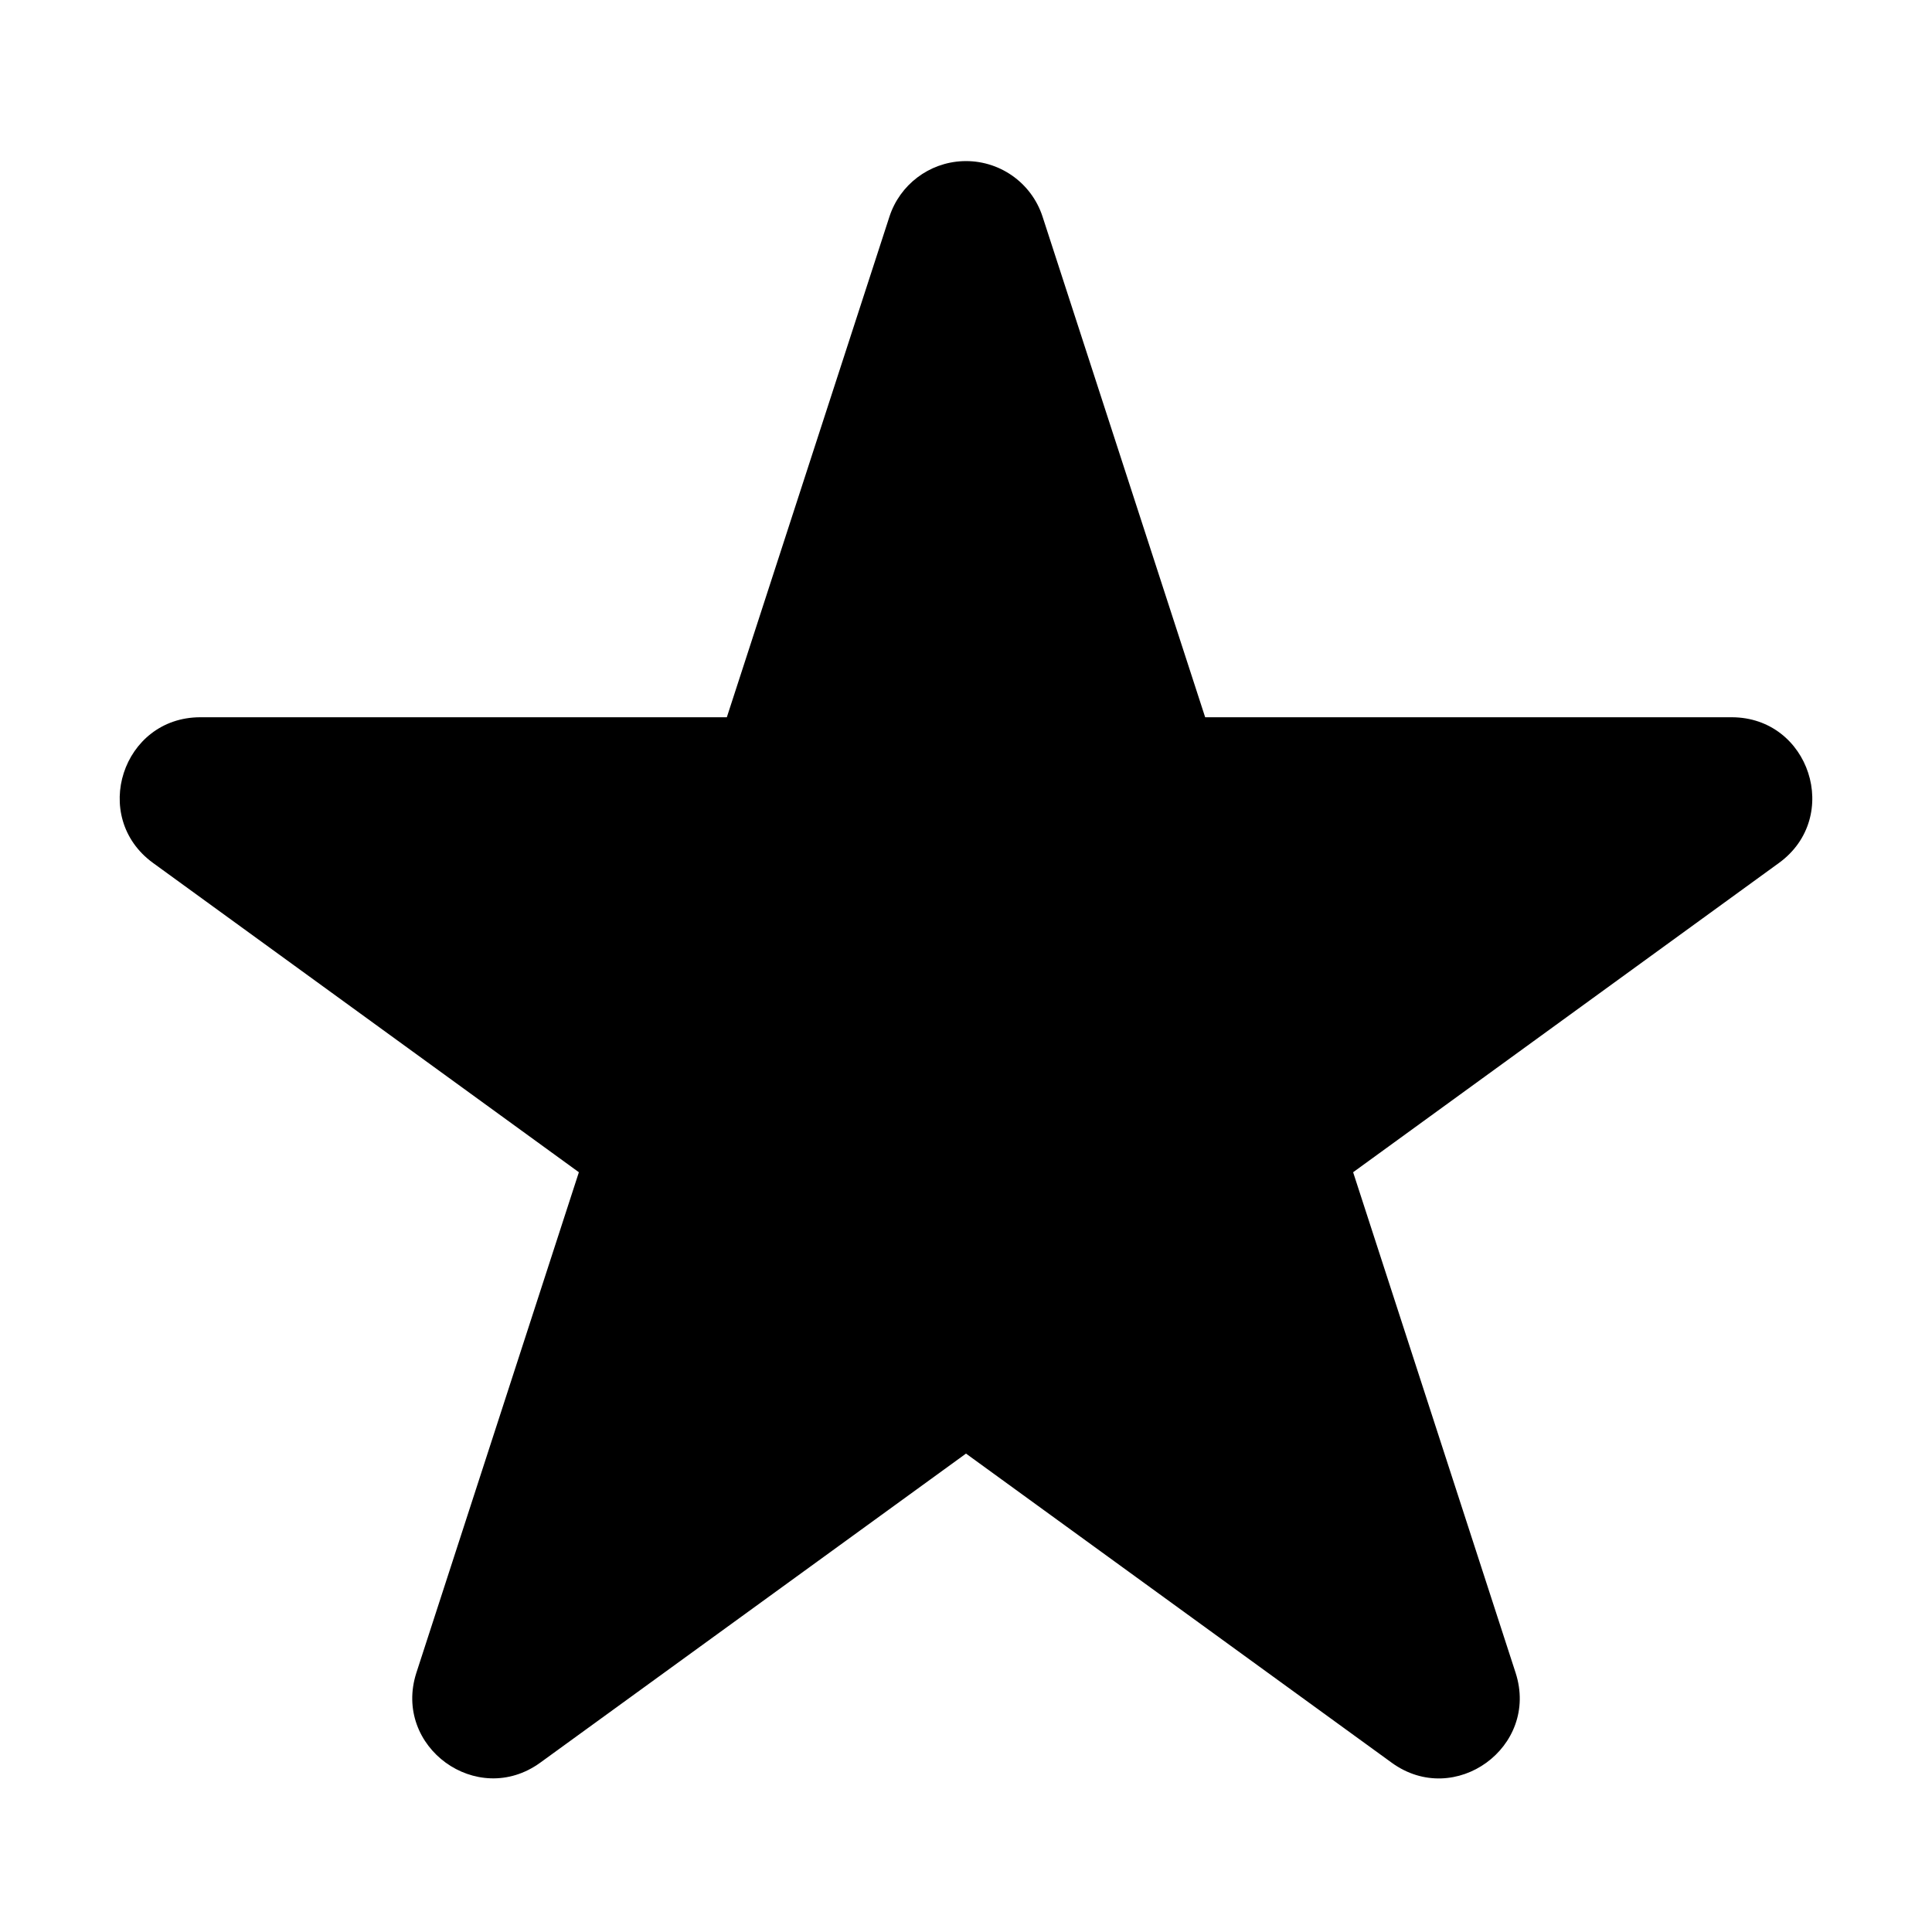 <?xml version="1.0" encoding="UTF-8" standalone="no"?>
<svg
   xmlns:dc="http://purl.org/dc/elements/1.1/"
   xmlns:cc="http://creativecommons.org/ns#"
   xmlns:rdf="http://www.w3.org/1999/02/22-rdf-syntax-ns#"
   xmlns:svg="http://www.w3.org/2000/svg"
   xmlns="http://www.w3.org/2000/svg"
   xmlns:sodipodi="http://sodipodi.sourceforge.net/DTD/sodipodi-0.dtd"
   xmlns:inkscape="http://www.inkscape.org/namespaces/inkscape"
   width="100%"
   height="100%"
   viewBox="0 0 24 24"
   version="1.1"
   xml:space="preserve"
   style="fill-rule:evenodd;clip-rule:evenodd;stroke-linejoin:round;stroke-miterlimit:1.414;"
   id="svg8719"
   inkscape:version="0.91 r13725"
   sodipodi:docname="star-filled.svg"><defs
     id="defs8727" /><sodipodi:namedview
     pagecolor="#ffffff"
     bordercolor="#666666"
     borderopacity="1"
     objecttolerance="10"
     gridtolerance="10"
     guidetolerance="10"
     inkscape:pageopacity="0"
     inkscape:pageshadow="2"
     inkscape:window-width="640"
     inkscape:window-height="480"
     id="namedview8725"
     showgrid="false"
     inkscape:zoom="19"
     inkscape:cx="12"
     inkscape:cy="12"
     inkscape:current-layer="svg8719" /><g
     transform="matrix(1,0,0,1,0,1)"
     id="g8721"><path
       style="color:#000000;font-style:normal;font-variant:normal;font-weight:normal;font-stretch:normal;font-size:medium;line-height:normal;font-family:sans-serif;text-indent:0;text-align:start;text-decoration:none;text-decoration-line:none;text-decoration-style:solid;text-decoration-color:#000000;letter-spacing:normal;word-spacing:normal;text-transform:none;direction:ltr;block-progression:tb;writing-mode:lr-tb;baseline-shift:baseline;text-anchor:start;white-space:normal;clip-rule:nonzero;display:inline;overflow:visible;visibility:visible;opacity:1;isolation:auto;mix-blend-mode:normal;color-interpolation:sRGB;color-interpolation-filters:linearRGB;solid-color:#000000;solid-opacity:1;fill:#000000;fill-opacity:1;fill-rule:nonzero;stroke:none;stroke-width:2px;stroke-linecap:butt;stroke-linejoin:miter;stroke-miterlimit:1.414;stroke-dasharray:none;stroke-dashoffset:0;stroke-opacity:1;color-rendering:auto;image-rendering:auto;shape-rendering:auto;text-rendering:auto;enable-background:accumulate"
       d="m 11.957,1.002 c -0.417,0.018 -0.779,0.293 -0.908,0.689 l -2.02,6.219 -6.541,0 C 1.52,7.911 1.118,9.149 1.9,9.719 L 7.191,13.562 5.172,19.781 c -0.295,0.919 0.754,1.682 1.537,1.117 L 12,17.057 l 5.291,3.842 c 0.783,0.565 1.833,-0.198 1.537,-1.117 L 16.809,13.562 22.1,9.719 c 0.782,-0.57 0.38,-1.808 -0.588,-1.809 l -6.541,0 -2.02,-6.219 C 12.812,1.264 12.406,0.983 11.957,1.002 Z"
       id="path8723"
       inkscape:connector-curvature="0"
       sodipodi:nodetypes="ccccccccccccccccc" /></g></svg>